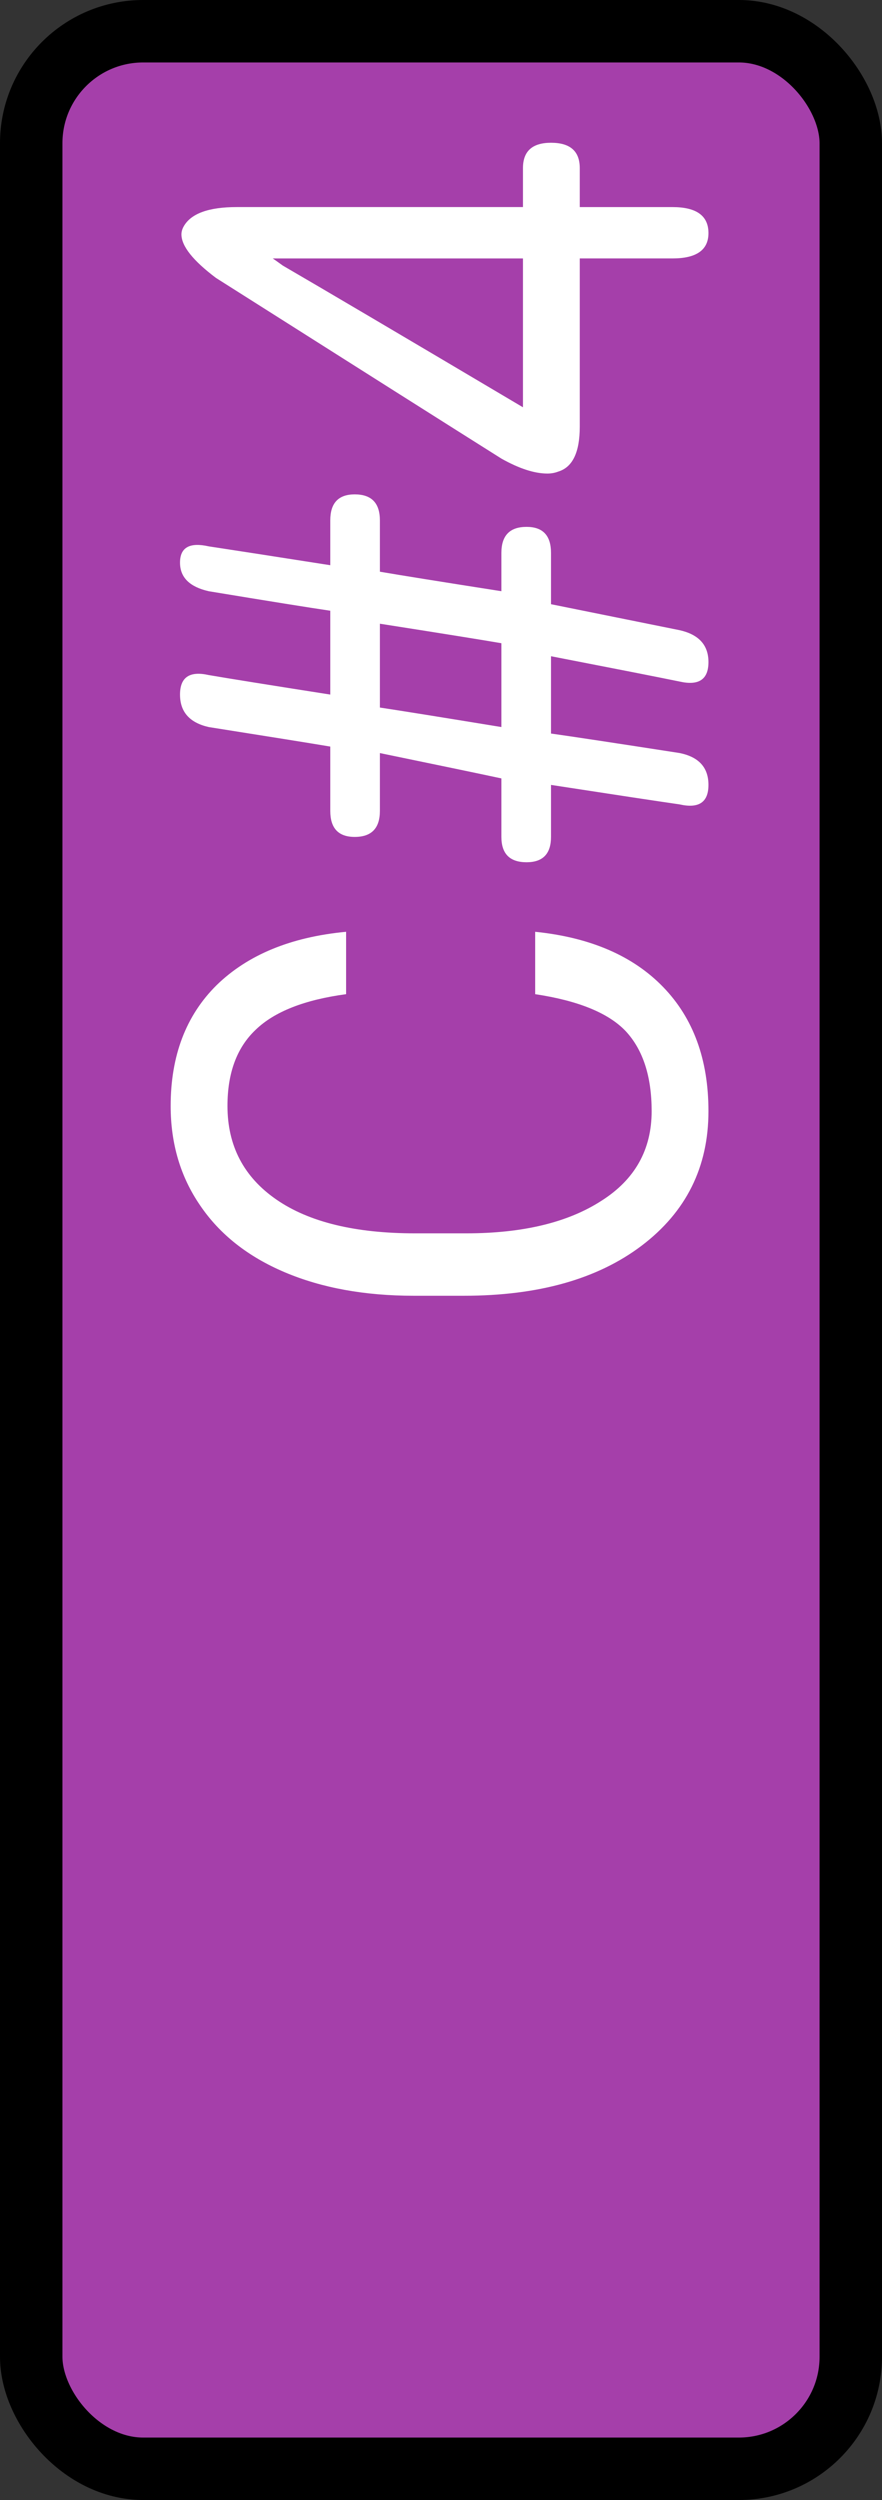 <?xml version="1.0" encoding="UTF-8" standalone="no"?>
<svg
   version="1.1"
   width="49.441"
   height="140.097"
   id="svg3"
   sodipodi:docname="c#4_pressed.svg"
   inkscape:version="1.4.2 (ebf0e940d0, 2025-05-08)"
   inkscape:export-filename="c4_pressed.svg"
   inkscape:export-xdpi="110.68102"
   inkscape:export-ydpi="110.68102"
   xmlns:inkscape="http://www.inkscape.org/namespaces/inkscape"
   xmlns:sodipodi="http://sodipodi.sourceforge.net/DTD/sodipodi-0.dtd"
   xmlns:xlink="http://www.w3.org/1999/xlink"
   xmlns="http://www.w3.org/2000/svg"
   xmlns:svg="http://www.w3.org/2000/svg">
  <rect width="100%" height="100%" fill="#333333" stroke="none"/>
  <defs
     id="defs3">
    <linearGradient
       id="swatch5"
       inkscape:swatch="solid">
      <stop
         style="stop-color:#000000;stop-opacity:1;"
         offset="0"
         id="stop5" />
    </linearGradient>
    <linearGradient
       id="swatch4"
       inkscape:swatch="solid">
      <stop
         style="stop-color:#000000;stop-opacity:1;"
         offset="0"
         id="stop4" />
    </linearGradient>
    <linearGradient
       id="swatch3"
       inkscape:swatch="solid">
      <stop
         style="stop-color:#000000;stop-opacity:1;"
         offset="0"
         id="stop3" />
    </linearGradient>
    <linearGradient
       inkscape:collect="always"
       xlink:href="#swatch5"
       id="linearGradient5"
       x1="15.791"
       y1="58.512"
       x2="32.99"
       y2="58.512"
       gradientUnits="userSpaceOnUse"
       gradientTransform="matrix(2.671,0,0,4.537,-40.429,-195.408)" />
  </defs>
  <sodipodi:namedview
     id="namedview3"
     pagecolor="#ffffff"
     bordercolor="#000000"
     borderopacity="0.25"
     inkscape:showpageshadow="2"
     inkscape:pageopacity="0.0"
     inkscape:pagecheckerboard="0"
     inkscape:deskcolor="#d1d1d1"
     inkscape:zoom="4"
     inkscape:cx="13.625"
     inkscape:cy="62.75"
     inkscape:window-width="1317"
     inkscape:window-height="1029"
     inkscape:window-x="0"
     inkscape:window-y="0"
     inkscape:window-maximized="0"
     inkscape:current-layer="svg3">
    <inkscape:page
       x="0"
       y="0"
       width="49.441"
       height="140.097"
       id="page2"
       margin="0"
       bleed="0" />
  </sodipodi:namedview>
  <rect
     style="fill:#a53faa;fill-opacity:1;stroke:url(#linearGradient5);stroke-width:3.5;stroke-dasharray:none;paint-order:stroke fill markers"
     id="rect4"
     width="45.941"
     height="136.597"
     x="1.75"
     y="1.75"
     ry="6.276" />
  <path
     d="m 30,52.216 q 4.635,0.473 7.174,3.096 2.539,2.622 2.539,6.957 0,4.698 -3.748,7.539 -3.708,2.804 -9.955,2.804 -0.967,0 -2.821,0 -4.111,0 -7.214,-1.311 -3.103,-1.311 -4.756,-3.751 -1.652,-2.404 -1.652,-5.573 0,-4.225 2.579,-6.774 2.62,-2.55 7.255,-2.987 0,1.165 0,3.496 -3.506,0.473 -5.078,2.003 -1.572,1.493 -1.572,4.261 0,3.351 2.741,5.245 2.741,1.894 7.778,1.894 0.967,0 2.861,0 4.756,0 7.577,-1.821 2.821,-1.785 2.821,-5.026 0,-2.914 -1.451,-4.48 -1.451,-1.53 -5.078,-2.076 0,-1.165 0,-3.496 z M 30.887,36.773 q 0,1.056 0,4.334 1.814,0.255 7.214,1.093 1.612,0.328 1.612,1.785 0,1.457 -1.612,1.093 -1.773,-0.255 -7.214,-1.093 0,0.728 0,2.914 0,1.42 -1.37,1.42 -1.411,0 -1.411,-1.42 0,-0.838 0,-3.278 -1.693,-0.364 -6.811,-1.42 0,0.801 0,3.242 0,1.457 -1.411,1.457 -1.37,0 -1.37,-1.457 0,-0.911 0,-3.606 -1.733,-0.291 -6.811,-1.093 -1.612,-0.364 -1.612,-1.821 0,-1.457 1.612,-1.093 1.693,0.291 6.811,1.093 0,-1.165 0,-4.698 -1.733,-0.255 -6.811,-1.093 -1.612,-0.364 -1.612,-1.603 0,-1.275 1.612,-0.911 1.693,0.255 6.811,1.056 0,-0.619 0,-2.513 0,-1.457 1.37,-1.457 1.411,0 1.411,1.457 0,0.728 0,2.877 1.693,0.291 6.811,1.093 0,-0.546 0,-2.149 0,-1.457 1.411,-1.457 1.37,0 1.37,1.457 0,0.692 0,2.877 1.814,0.364 7.214,1.457 1.612,0.364 1.612,1.785 0,1.457 -1.612,1.093 -1.773,-0.364 -7.214,-1.42 z m -2.781,3.97 q 0,-1.165 0,-4.698 -1.693,-0.291 -6.811,-1.093 0,1.165 0,4.698 1.693,0.255 6.811,1.093 z m 1.209,-29.137 q 0,-0.546 0,-2.185 Q 29.315,8 30.887,8 q 1.612,0 1.612,1.42 0,0.546 0,2.185 1.29,0 5.199,0 2.015,0 2.015,1.457 0,1.42 -2.015,1.42 -1.29,0 -5.199,0 0,2.367 0,9.433 0,2.149 -1.209,2.513 -0.282,0.109 -0.605,0.109 -1.088,0 -2.579,-0.838 -3.99,-2.513 -16,-10.125 -1.935,-1.457 -1.935,-2.44 0,-0.219 0.121,-0.437 0.605,-1.093 2.982,-1.093 4.03,0 16.041,0 z m 0,11.218 q 0,-2.076 0,-8.341 -3.506,0 -14.025,0 0.161,0.109 0.564,0.401 3.385,1.967 13.461,7.94 z"
     id="text5"
     style="line-height:0;font-family:'Roboto Round';-inkscape-font-specification:'Roboto Round';white-space:pre;inline-size:27.908;fill:#ffffff;stroke-width:11.443;paint-order:stroke fill markers"
     aria-label="С#4" />
</svg>
